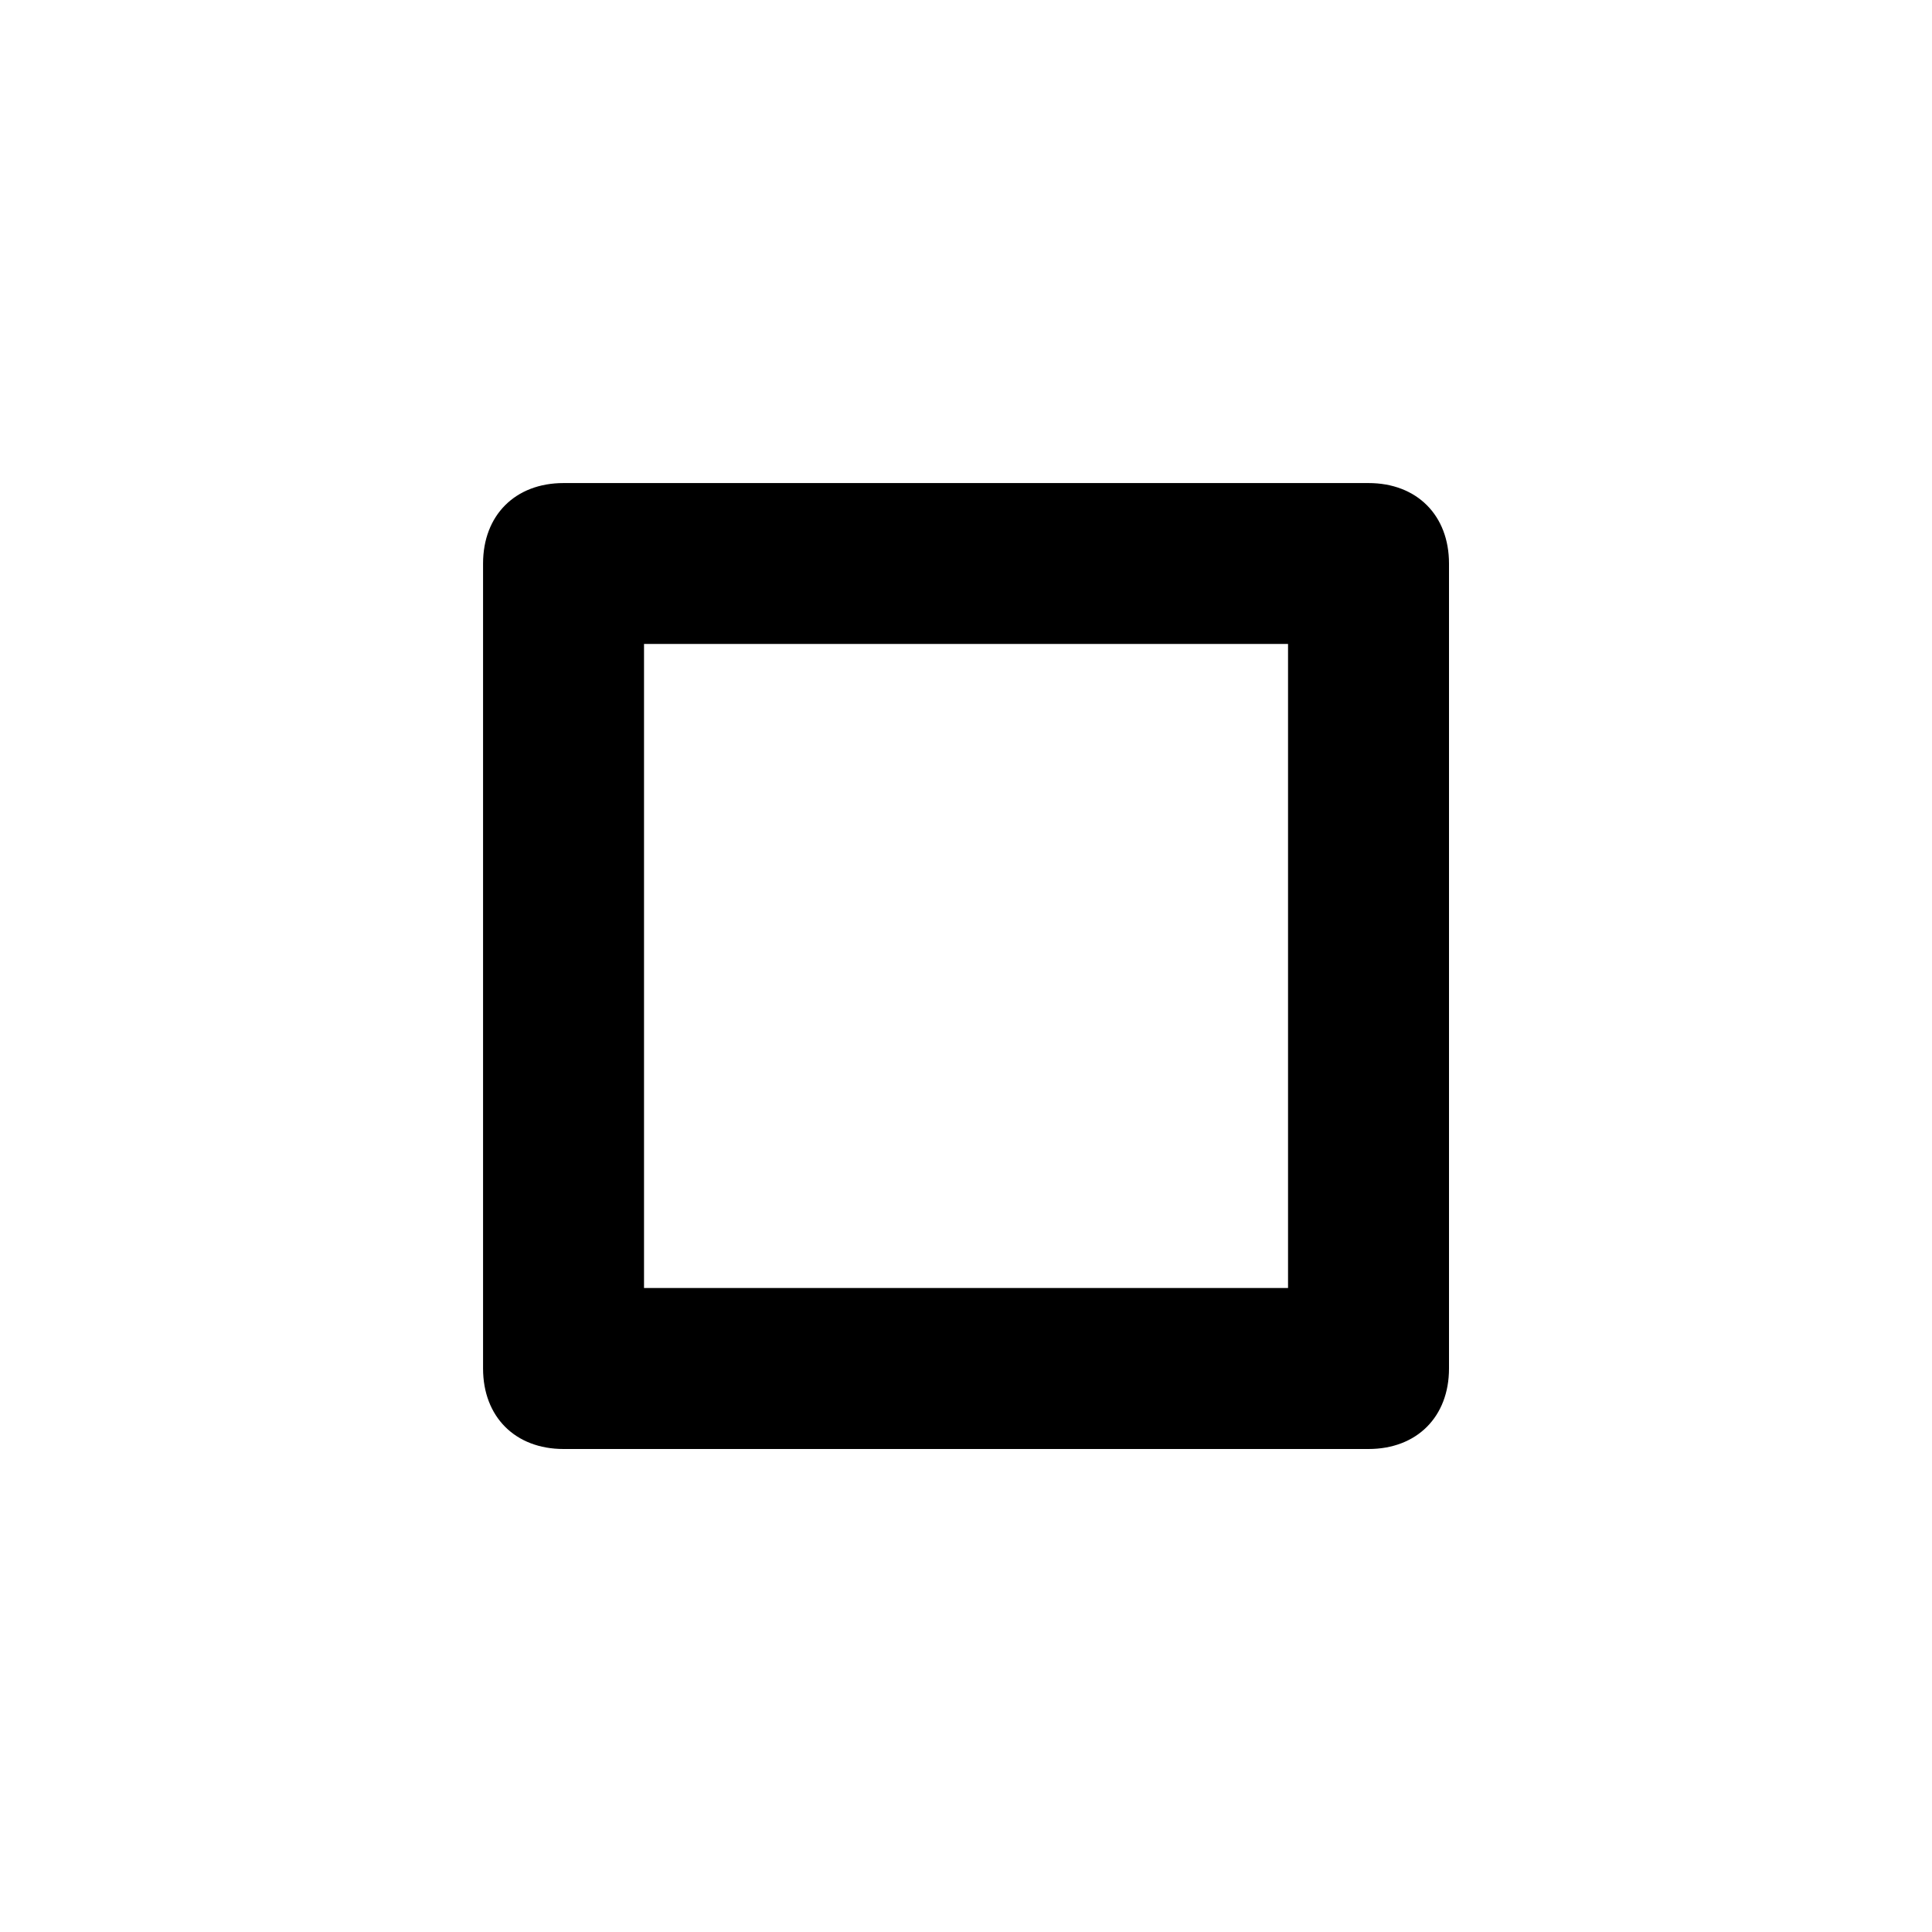 <!-- Generated by IcoMoon.io -->
<svg version="1.1" xmlns="http://www.w3.org/2000/svg" width="32" height="32" viewBox="0 0 32 32">
<title>mi-stop</title>
<path d="M22.667 24h-13.333c-0.8 0-1.333-0.533-1.333-1.333v-13.333c0-0.8 0.533-1.333 1.333-1.333h13.333c0.8 0 1.333 0.533 1.333 1.333v13.333c0 0.8-0.533 1.333-1.333 1.333zM10.667 21.333h10.667v-10.667h-10.667v10.667z"></path>
</svg>

